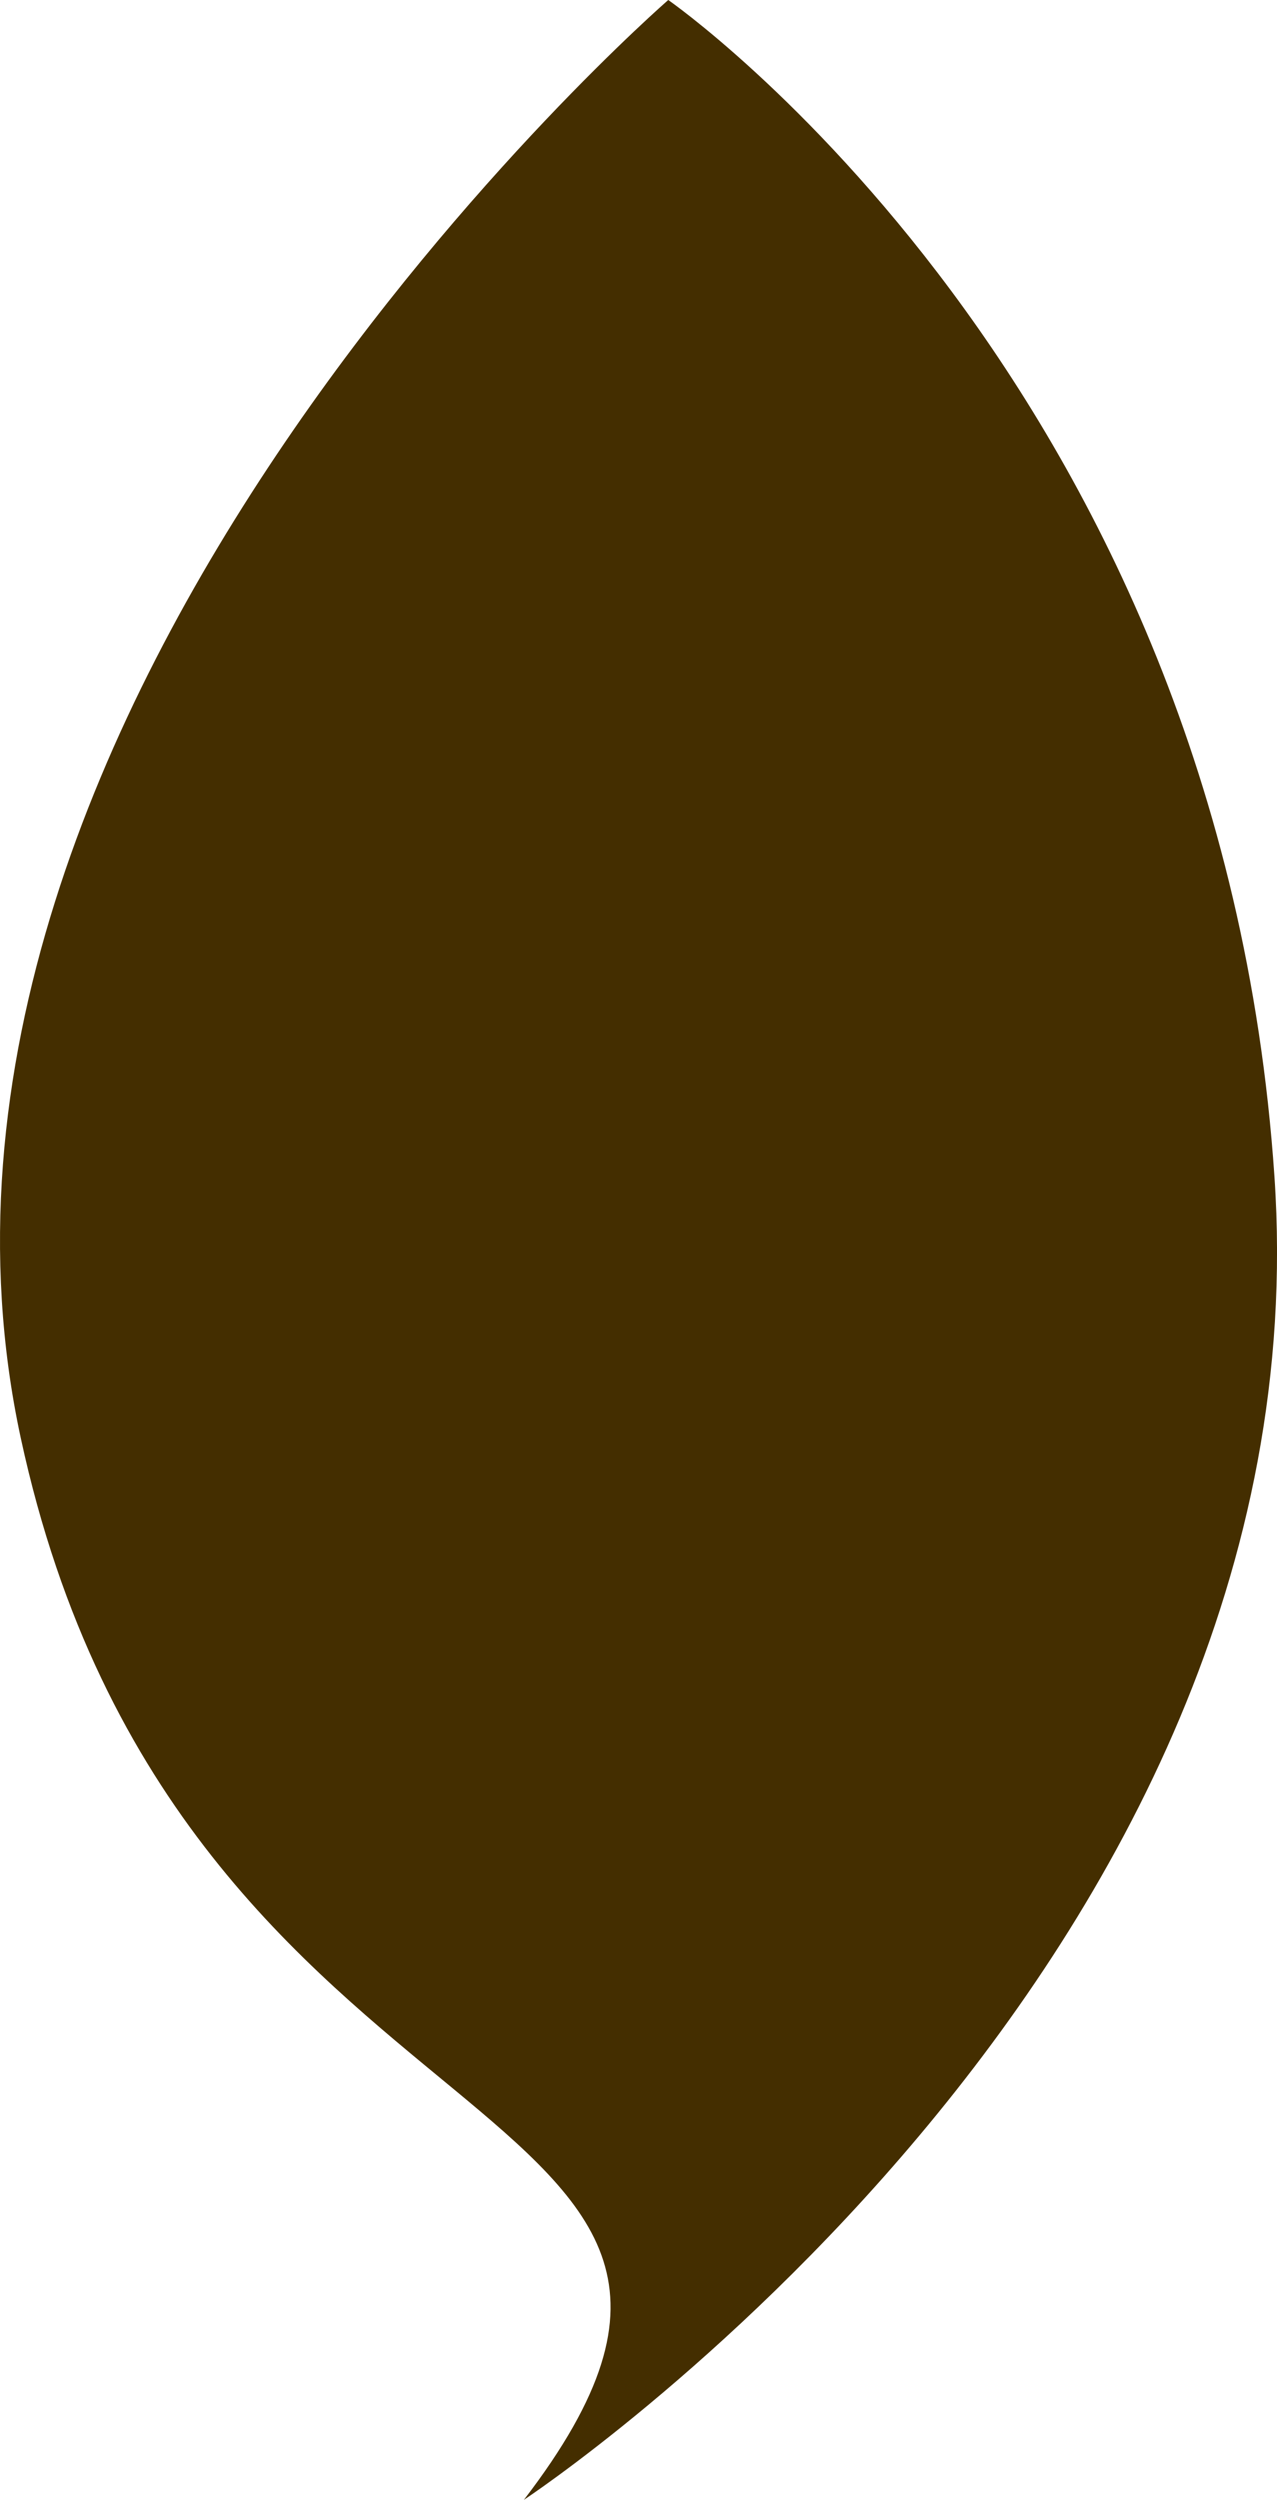<svg version="1.1" id="图层_1" x="0px" y="0px" width="35.396px" height="69.287px" viewBox="0 0 35.396 69.287" enable-background="new 0 0 35.396 69.287" xml:space="preserve" xmlns="http://www.w3.org/2000/svg" xmlns:xlink="http://www.w3.org/1999/xlink" xmlns:xml="http://www.w3.org/XML/1998/namespace">
  <path fill="#442E00" d="M14.521,69.287c0,0,22.298-14.698,20.804-36.682C33.829,10.621,18.523,0,18.523,0S-3.83,19.416,0.575,39.854
	C4.983,60.293,23.439,57.668,14.521,69.287z" class="color c1"/>
</svg>
